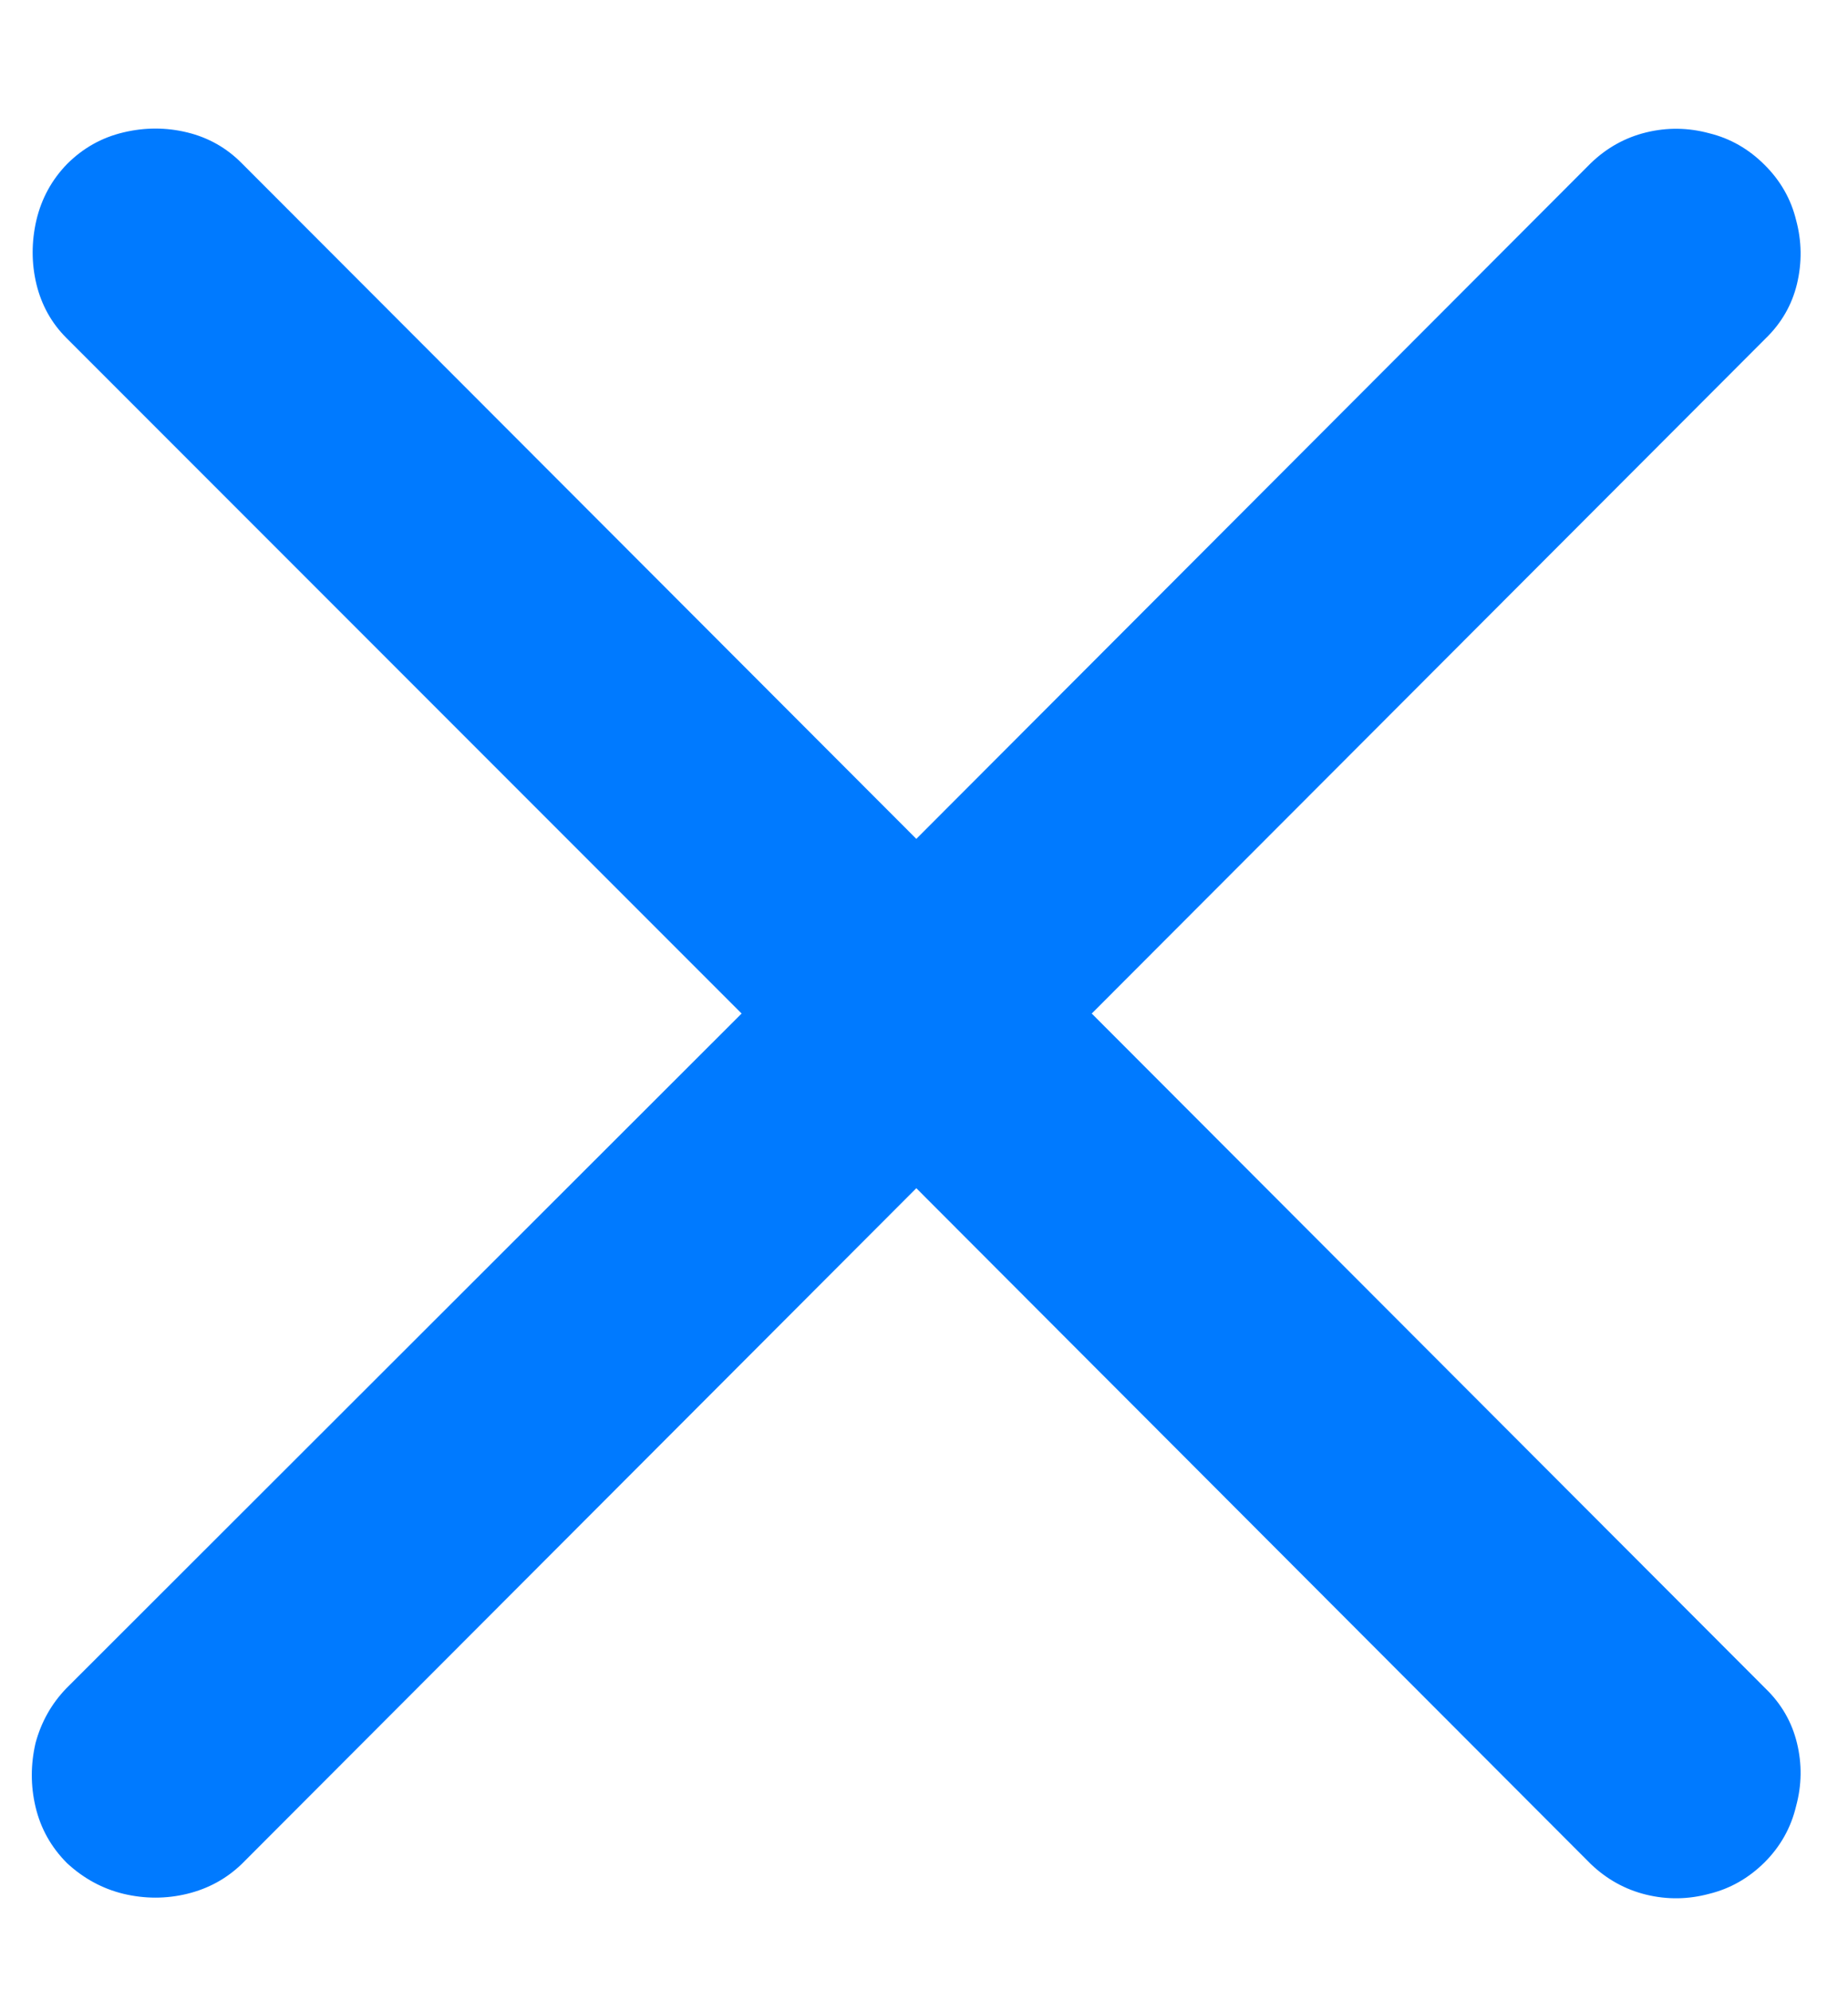 <svg width="13" height="14" viewBox="0 0 13 14" fill="none" xmlns="http://www.w3.org/2000/svg">
<path d="M0.472 13.1C0.36 12.988 0.286 12.856 0.25 12.704C0.215 12.556 0.215 12.407 0.25 12.255C0.29 12.107 0.362 11.979 0.466 11.871L5.217 7.126L0.466 2.375C0.362 2.271 0.292 2.145 0.256 1.997C0.221 1.85 0.221 1.7 0.256 1.548C0.292 1.396 0.364 1.264 0.472 1.153C0.584 1.041 0.716 0.967 0.868 0.931C1.019 0.895 1.169 0.895 1.317 0.931C1.465 0.967 1.593 1.039 1.7 1.147L6.446 5.898L11.191 1.147C11.303 1.039 11.433 0.967 11.58 0.931C11.728 0.895 11.876 0.897 12.024 0.937C12.171 0.973 12.301 1.047 12.413 1.159C12.525 1.27 12.599 1.4 12.635 1.548C12.675 1.696 12.677 1.846 12.641 1.997C12.605 2.145 12.531 2.273 12.419 2.381L7.68 7.126L12.419 11.871C12.531 11.979 12.605 12.107 12.641 12.255C12.677 12.403 12.675 12.55 12.635 12.698C12.599 12.85 12.525 12.982 12.413 13.094C12.301 13.205 12.171 13.279 12.024 13.315C11.876 13.355 11.728 13.357 11.58 13.321C11.433 13.285 11.303 13.213 11.191 13.106L6.446 8.354L1.7 13.106C1.593 13.209 1.465 13.279 1.317 13.315C1.169 13.351 1.019 13.351 0.868 13.315C0.72 13.279 0.588 13.207 0.472 13.1Z" fill="#007AFF"/>
</svg>
